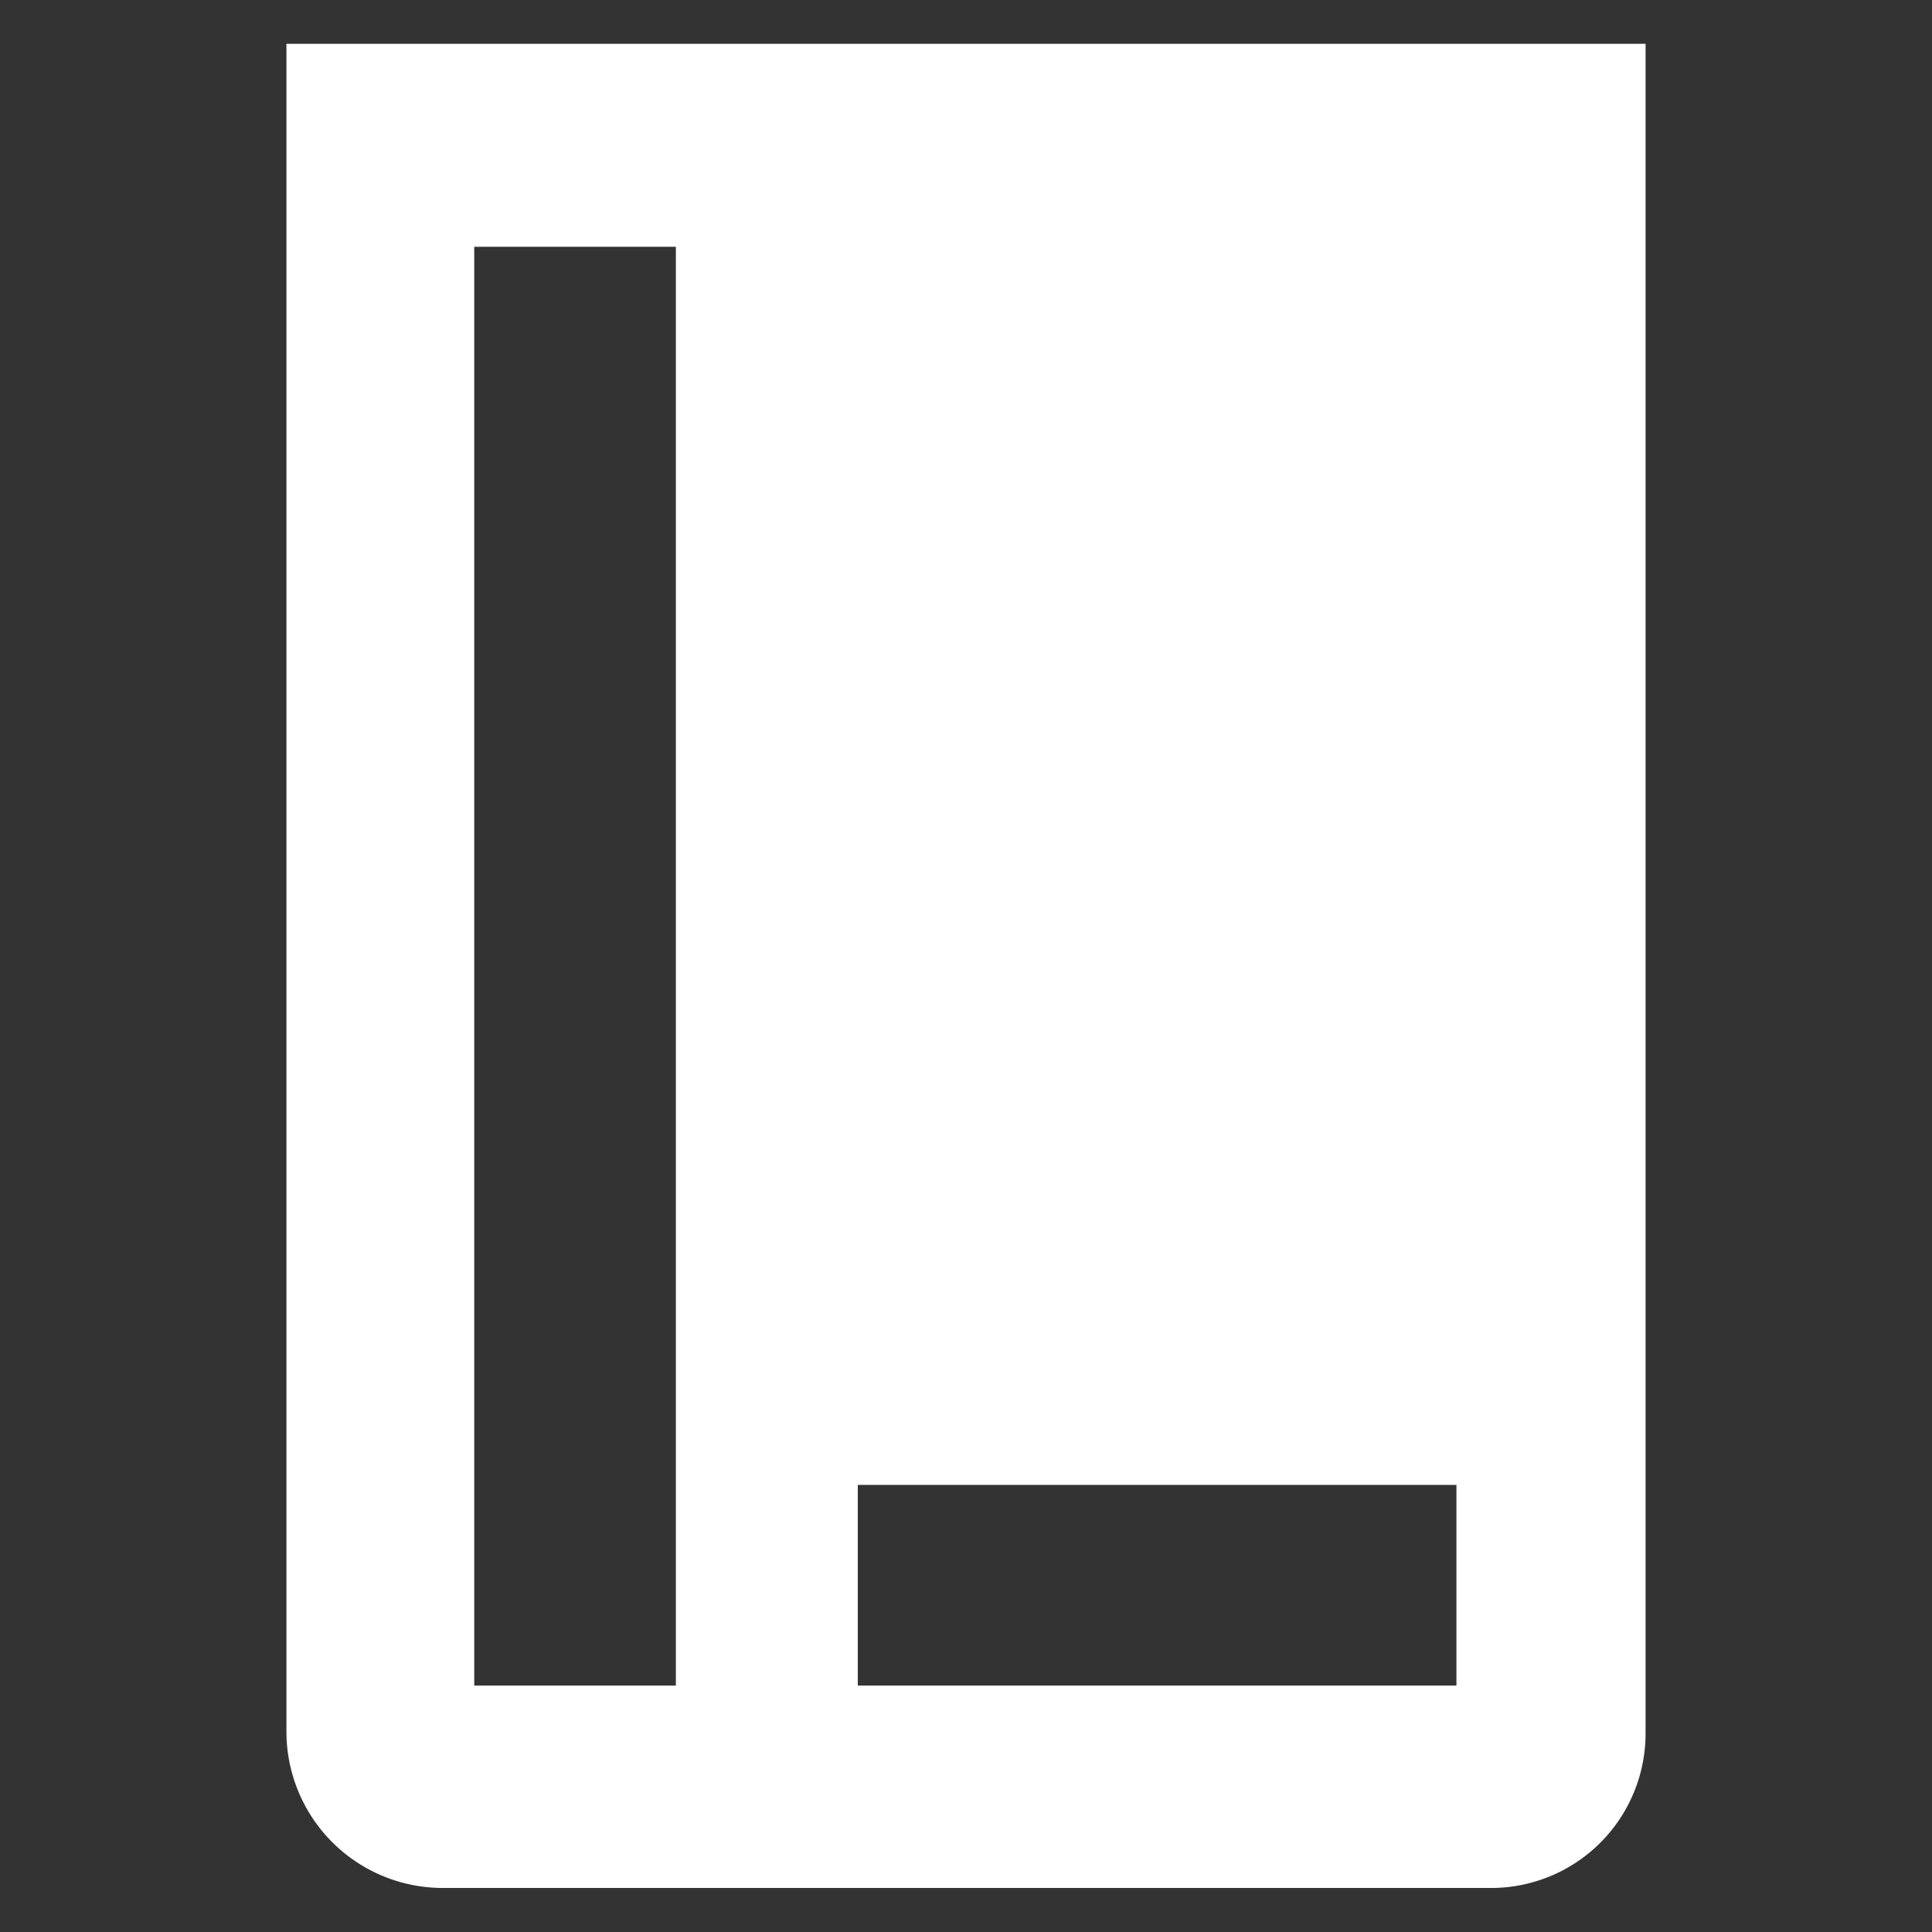 <svg id="Layer_1" data-name="Layer 1" xmlns="http://www.w3.org/2000/svg" viewBox="0 0 360 360"><rect x="0" y="0" width="360" height="360" fill="#333333" stroke="none"/><defs><style>.cls-1{fill:#fff;}</style></defs><g id="Layer_1-2" data-name="Layer 1-2"><path class="cls-1" d="M53.374,8.164V322.551a29.139,29.139,0,0,0,29.032,29.245H277.841a28.786,28.786,0,0,0,28.786-28.786h0V8.164ZM125.938,150.33V314.085H88.368V45.981h37.57ZM271.385,314.085H159.839V276.691H271.385Z"/></g></svg>